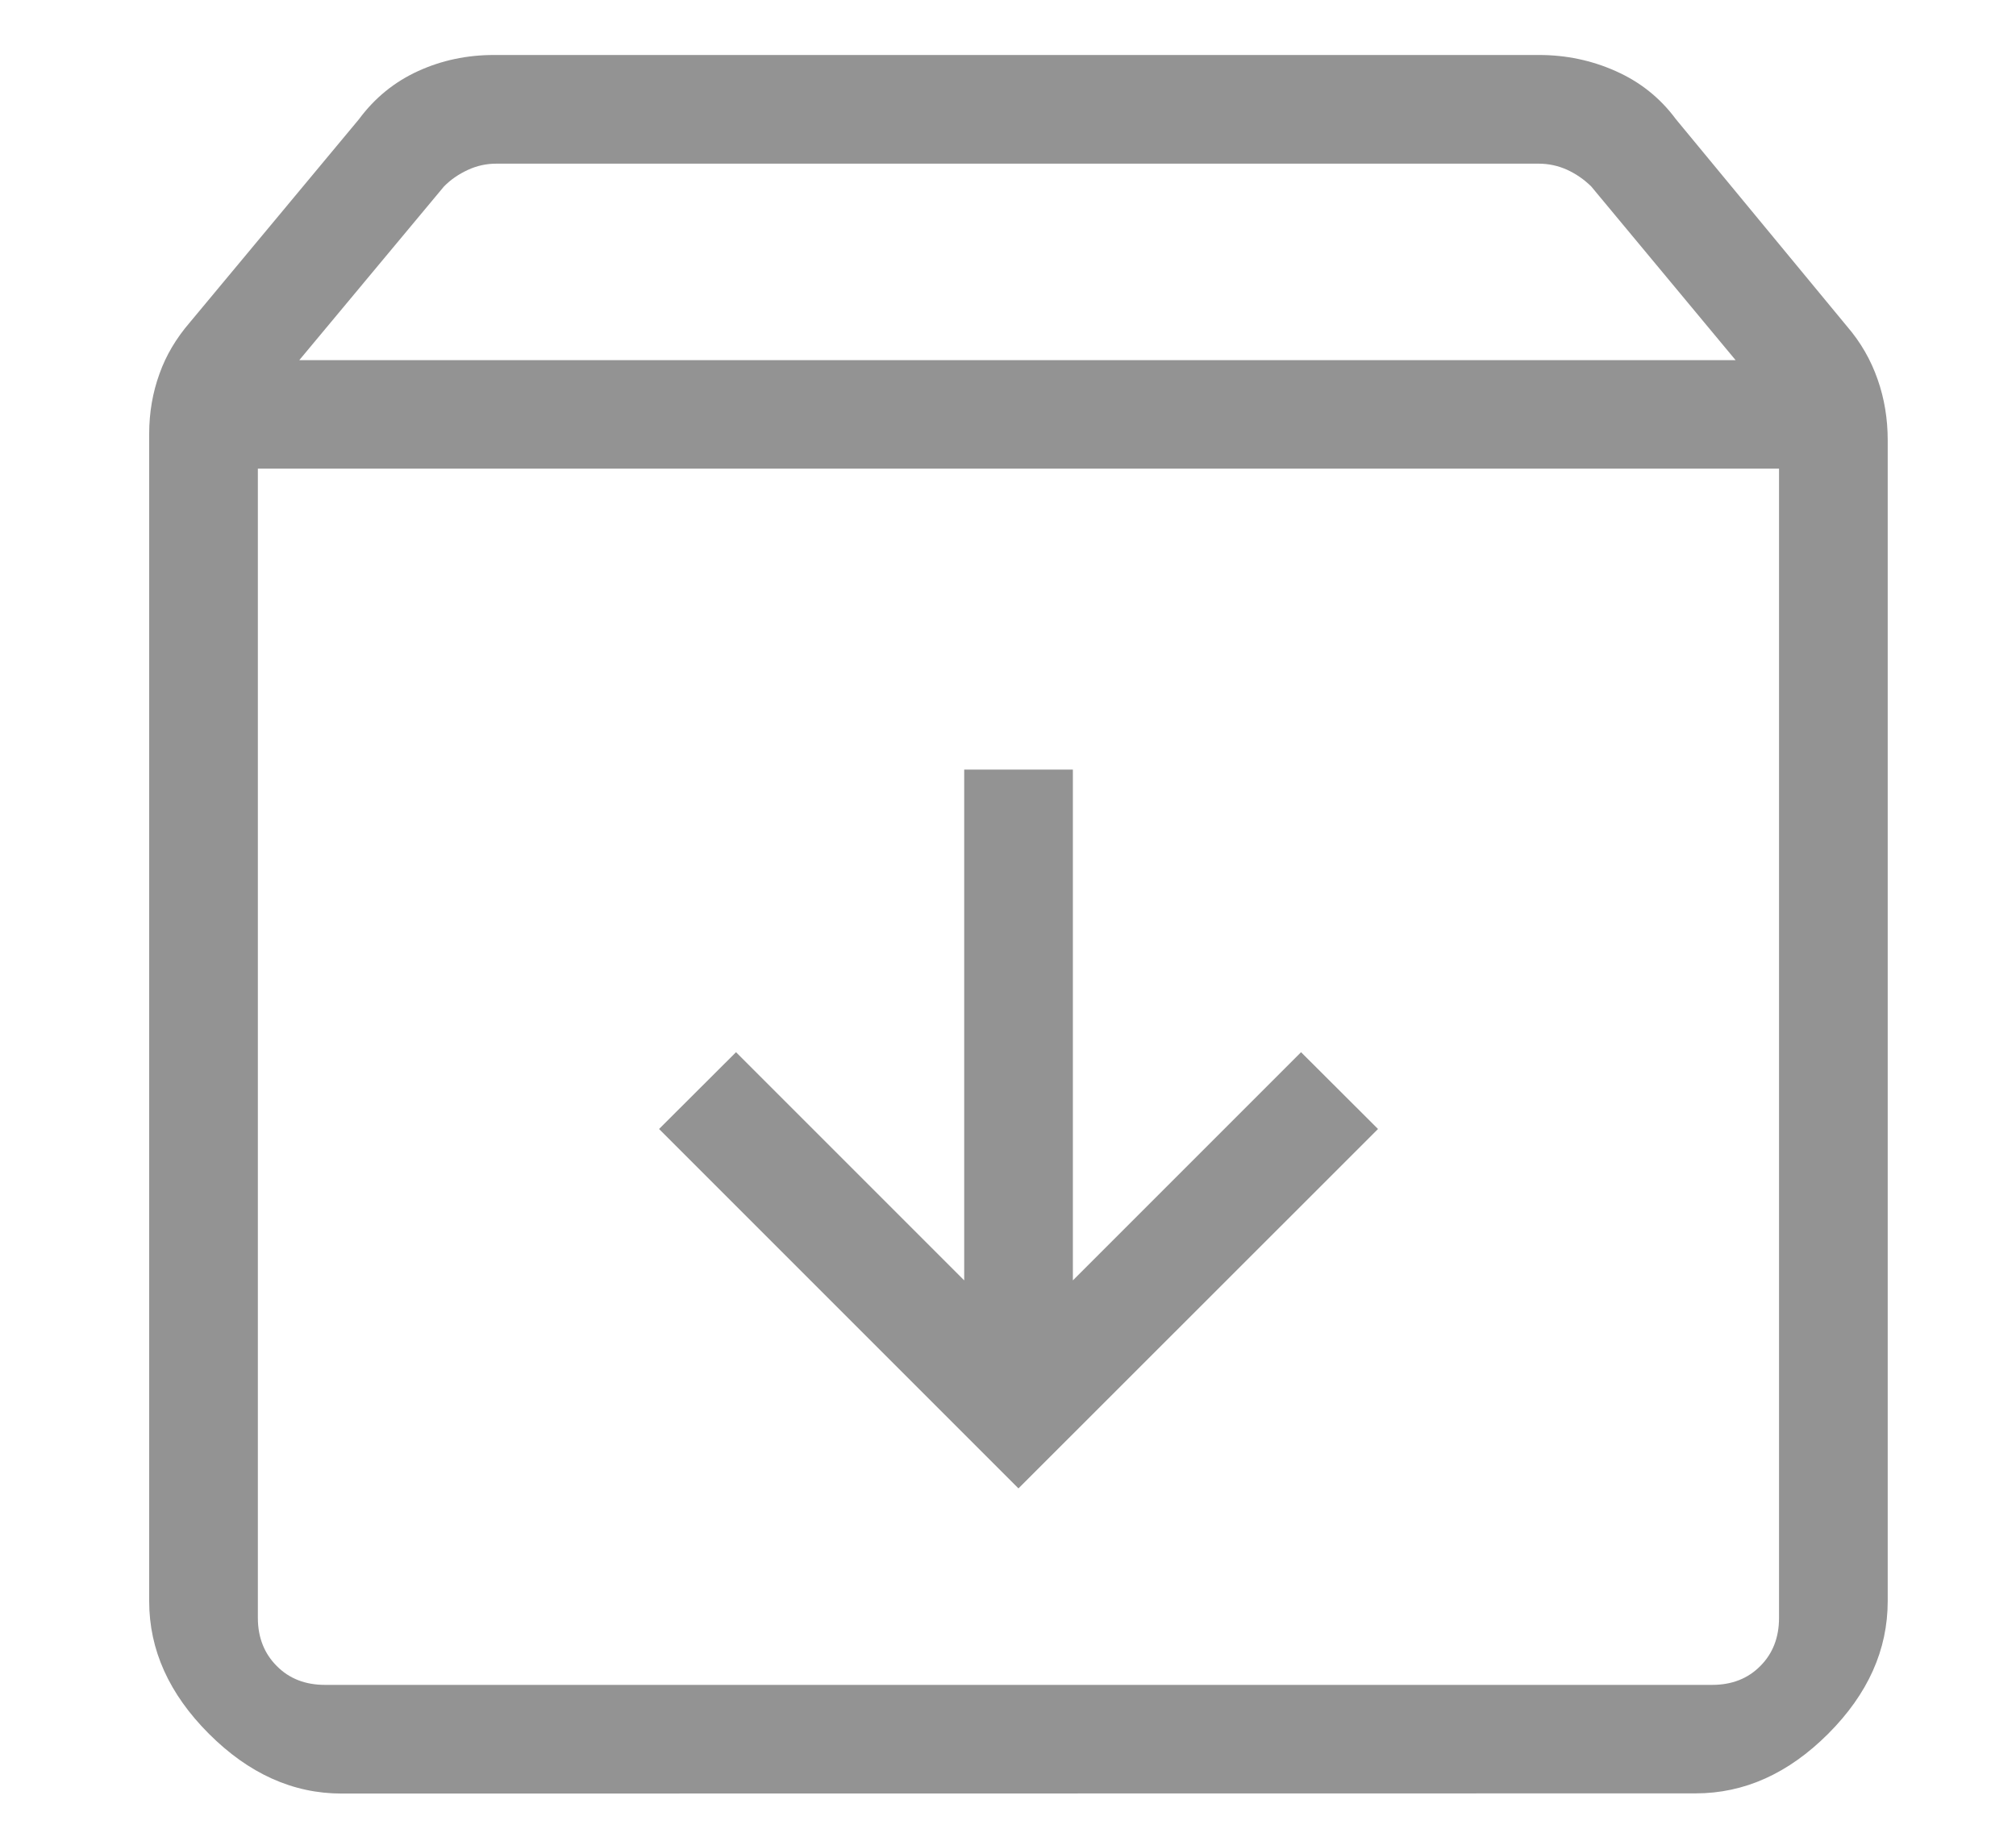 <svg width="11" height="10" viewBox="0 0 11 10" fill="none" xmlns="http://www.w3.org/2000/svg">
<path d="M5.557 8.121L7.519 6.16L7.099 5.741L5.854 6.986V4.199H5.261V6.986L4.016 5.741L3.596 6.16L5.557 8.121ZM1.407 2.557V8.828C1.407 8.934 1.442 9.022 1.51 9.09C1.578 9.159 1.666 9.193 1.773 9.193H9.343C9.449 9.193 9.537 9.159 9.605 9.09C9.673 9.022 9.707 8.934 9.707 8.828V2.557H1.407ZM1.864 9.786C1.598 9.786 1.357 9.677 1.14 9.46C0.923 9.243 0.814 9.002 0.814 8.737V2.367C0.814 2.251 0.833 2.142 0.87 2.04C0.906 1.938 0.962 1.845 1.036 1.759L1.959 0.65C2.045 0.534 2.152 0.447 2.281 0.388C2.41 0.329 2.548 0.3 2.696 0.3H8.397C8.544 0.3 8.684 0.329 8.816 0.388C8.949 0.447 9.058 0.534 9.144 0.65L10.079 1.782C10.153 1.868 10.208 1.964 10.245 2.07C10.282 2.175 10.3 2.286 10.3 2.402V8.736C10.3 9.002 10.192 9.243 9.975 9.46C9.758 9.677 9.517 9.785 9.252 9.785L1.864 9.786ZM1.633 1.965H9.47L8.682 1.017C8.643 0.979 8.6 0.949 8.55 0.926C8.501 0.904 8.449 0.893 8.396 0.893H2.707C2.654 0.893 2.603 0.904 2.553 0.927C2.503 0.95 2.459 0.98 2.422 1.018L1.633 1.965Z" fill="#939393"/>
</svg>

